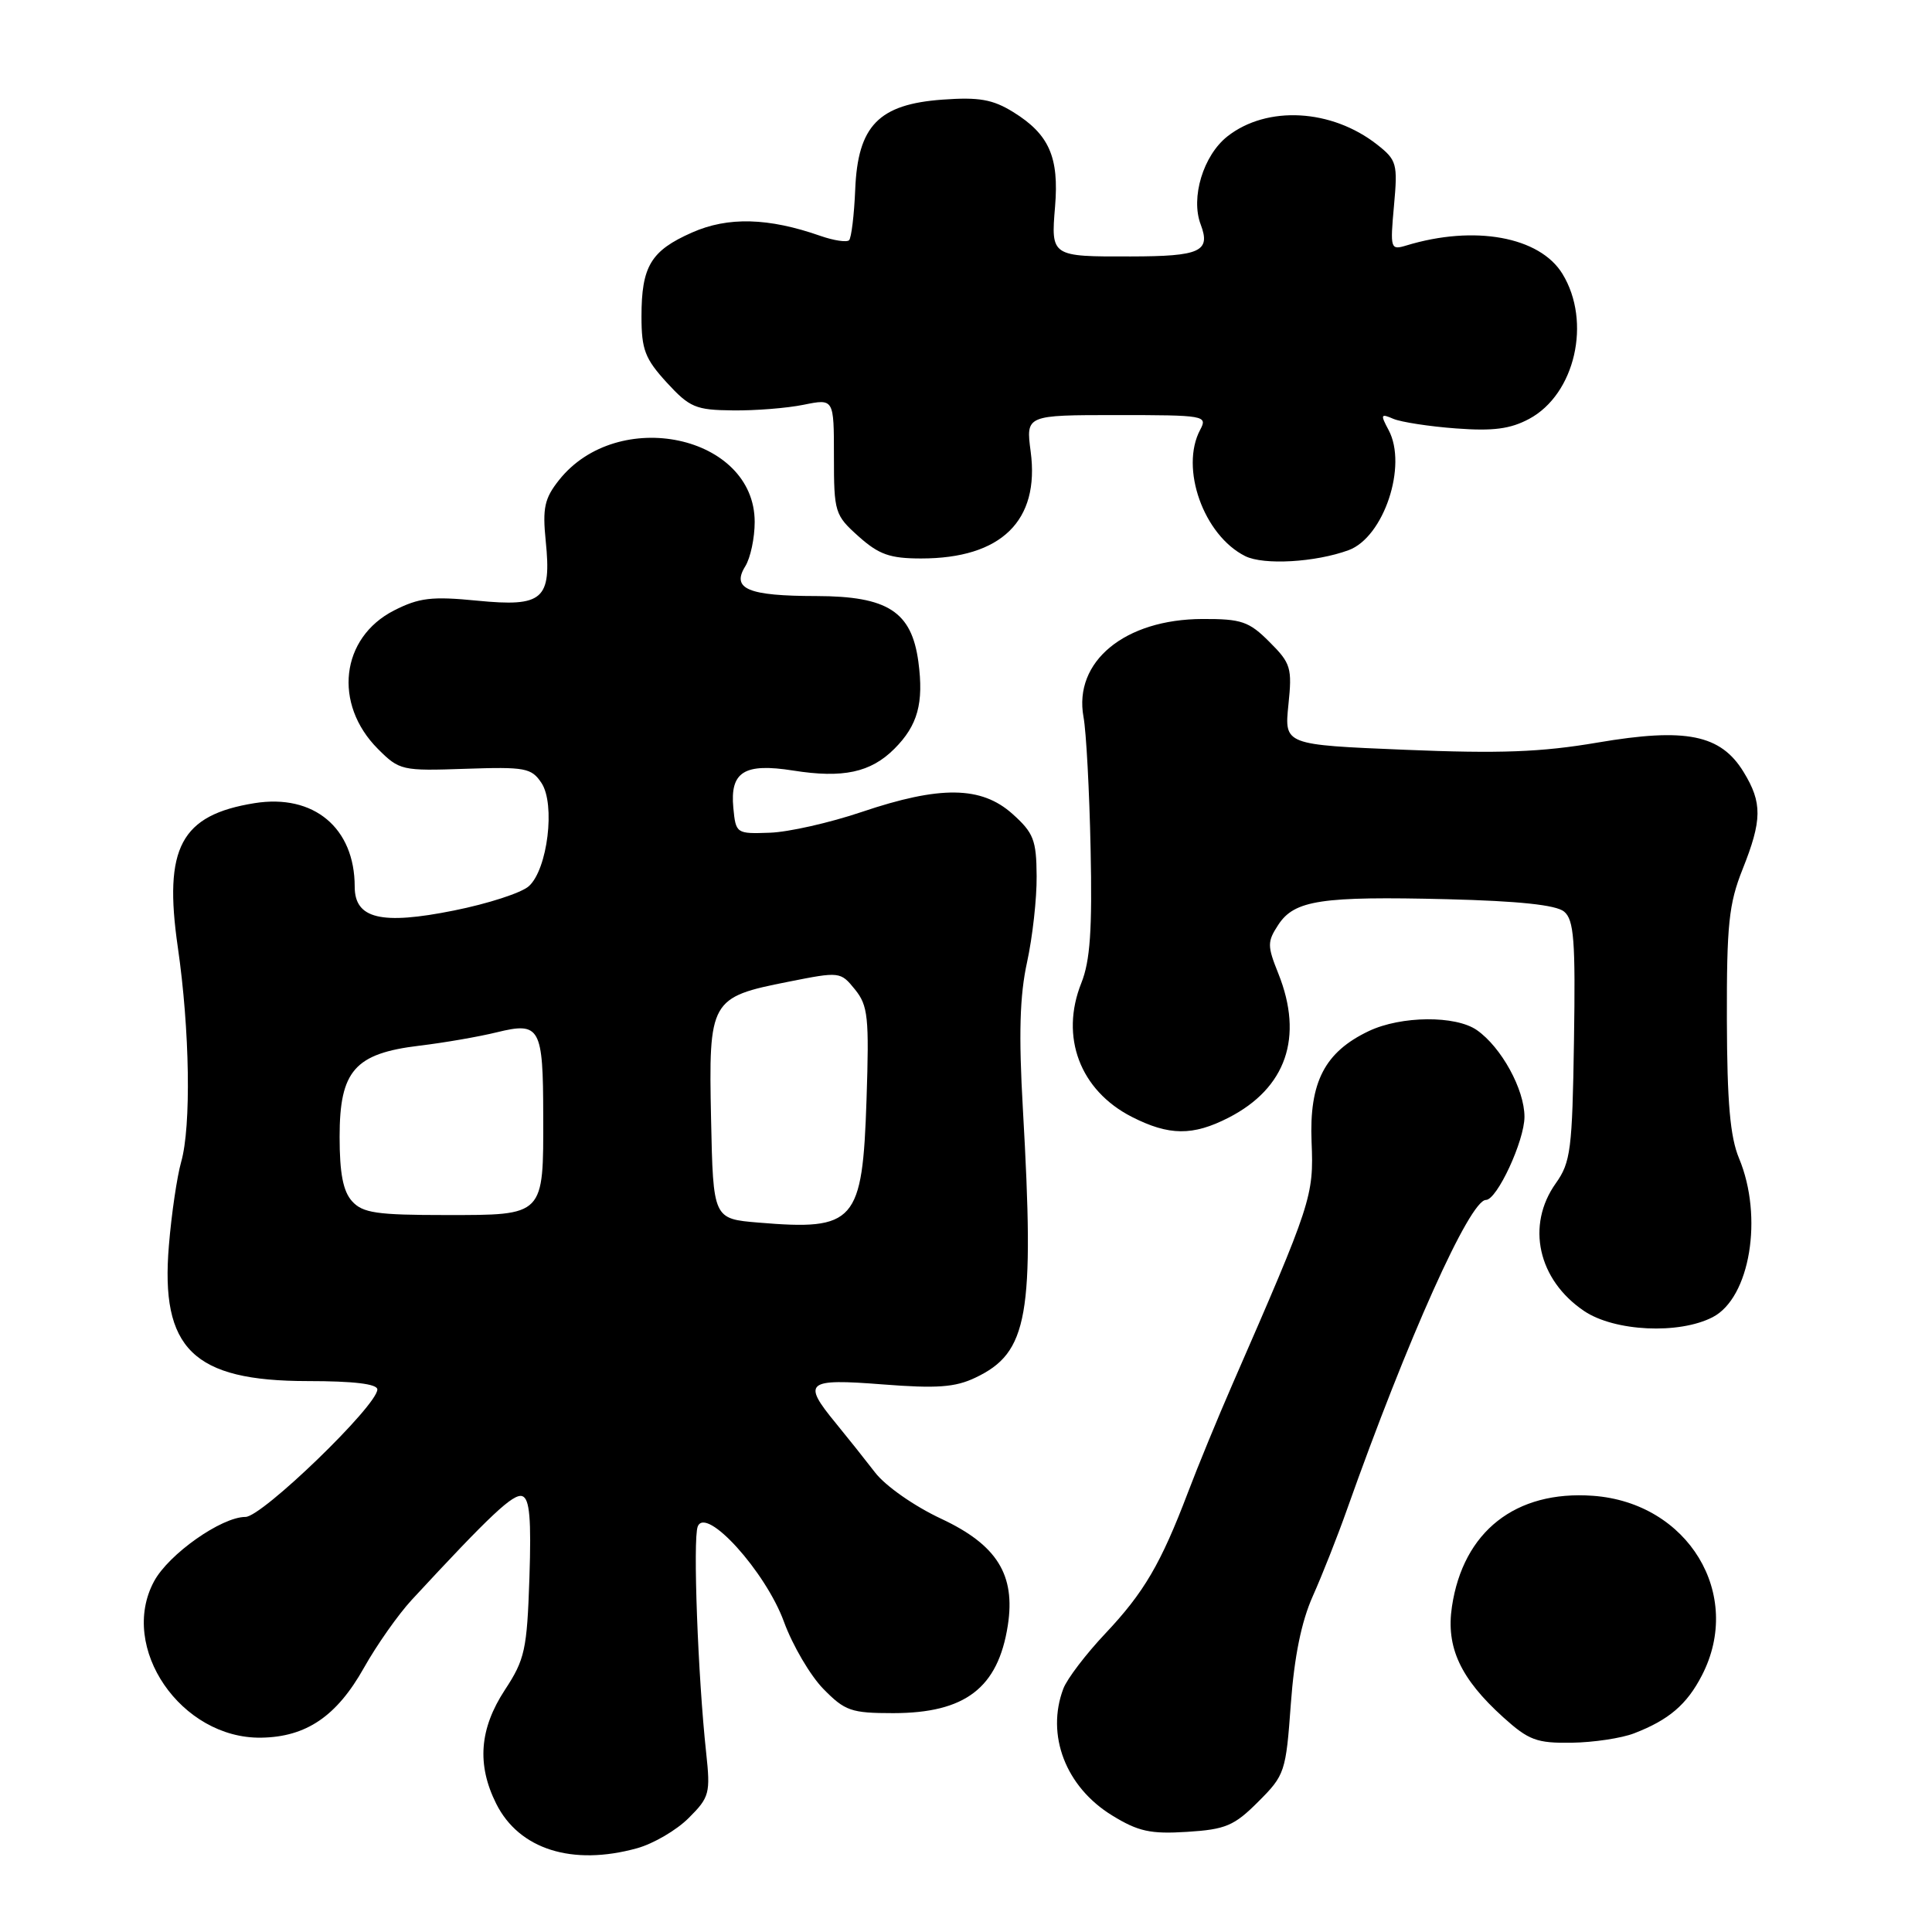 <?xml version="1.0" encoding="UTF-8" standalone="no"?>
<!DOCTYPE svg PUBLIC "-//W3C//DTD SVG 1.1//EN" "http://www.w3.org/Graphics/SVG/1.1/DTD/svg11.dtd" >
<svg xmlns="http://www.w3.org/2000/svg" xmlns:xlink="http://www.w3.org/1999/xlink" version="1.1" viewBox="0 0 256 256">
 <g >
 <path fill="currentColor"
d=" M 84.42 244.90 C 86.58 244.30 89.66 242.50 91.26 240.89 C 94.01 238.15 94.15 237.62 93.57 232.24 C 92.48 222.18 91.80 203.95 92.45 202.28 C 93.52 199.48 101.45 208.24 103.88 214.90 C 105.02 218.02 107.37 222.02 109.09 223.78 C 111.96 226.71 112.78 227.00 118.37 227.00 C 127.90 226.99 132.25 223.66 133.54 215.38 C 134.58 208.67 132.11 204.71 124.73 201.25 C 121.17 199.59 117.32 196.90 115.95 195.11 C 114.60 193.36 112.26 190.42 110.75 188.58 C 106.25 183.11 106.81 182.65 116.95 183.44 C 124.13 184.00 126.56 183.83 129.24 182.55 C 136.24 179.23 137.10 174.37 135.54 147.00 C 134.97 137.06 135.12 131.92 136.09 127.50 C 136.81 124.20 137.39 119.07 137.36 116.09 C 137.33 111.30 136.96 110.36 134.15 107.84 C 130.02 104.15 124.57 104.08 114.18 107.59 C 109.95 109.02 104.47 110.26 102.00 110.34 C 97.56 110.50 97.50 110.45 97.17 107.04 C 96.72 102.26 98.62 101.08 105.09 102.10 C 111.70 103.15 115.37 102.36 118.51 99.22 C 121.61 96.12 122.42 93.17 121.69 87.69 C 120.79 81.04 117.64 79.00 108.19 78.98 C 99.12 78.97 96.89 78.04 98.75 75.04 C 99.44 73.93 100.00 71.29 100.00 69.16 C 100.00 57.66 81.85 53.79 74.06 63.63 C 72.15 66.04 71.87 67.32 72.31 71.67 C 73.10 79.46 71.97 80.45 63.22 79.59 C 57.21 79.00 55.54 79.20 52.21 80.89 C 45.14 84.50 44.12 93.27 50.08 99.24 C 52.93 102.09 53.26 102.16 61.66 101.87 C 69.60 101.60 70.42 101.75 71.75 103.75 C 73.61 106.56 72.56 115.18 70.08 117.42 C 69.12 118.30 64.65 119.75 60.14 120.65 C 50.50 122.59 47.00 121.74 47.00 117.49 C 47.00 109.70 41.58 105.17 33.74 106.42 C 23.96 107.99 21.65 112.31 23.56 125.50 C 25.15 136.45 25.35 149.29 24.00 153.98 C 23.46 155.89 22.72 160.87 22.38 165.03 C 21.23 178.73 25.60 182.99 40.75 183.00 C 46.88 183.00 50.00 183.38 50.00 184.11 C 50.00 186.24 34.73 201.00 32.53 201.00 C 29.35 201.00 22.35 205.93 20.41 209.54 C 15.69 218.30 23.99 230.41 34.61 230.25 C 40.58 230.16 44.62 227.41 48.22 221.00 C 49.92 217.97 52.77 213.93 54.55 212.00 C 64.98 200.73 68.04 197.85 69.21 198.25 C 70.18 198.59 70.41 201.23 70.15 209.10 C 69.83 218.59 69.55 219.89 66.90 223.92 C 63.53 229.07 63.16 233.82 65.75 239.00 C 68.78 245.05 75.83 247.28 84.42 244.90 Z  M 166.73 238.73 C 170.25 235.22 170.39 234.79 171.04 225.80 C 171.50 219.51 172.44 214.88 173.95 211.50 C 175.18 208.75 177.23 203.57 178.49 200.00 C 186.51 177.38 194.76 159.00 196.89 159.00 C 198.36 159.00 202.00 151.16 202.00 147.98 C 202.00 144.35 198.94 138.77 195.70 136.50 C 192.88 134.53 185.67 134.59 181.38 136.62 C 175.53 139.40 173.47 143.39 173.79 151.30 C 174.09 158.51 173.82 159.32 163.27 183.50 C 161.35 187.90 158.71 194.32 157.40 197.78 C 153.81 207.22 151.59 211.01 146.47 216.44 C 143.91 219.15 141.40 222.44 140.90 223.75 C 138.57 229.90 141.21 236.79 147.37 240.56 C 150.82 242.68 152.45 243.04 157.30 242.73 C 162.40 242.41 163.54 241.93 166.73 238.73 Z  M 216.54 229.67 C 221.13 227.90 223.52 225.86 225.51 222.00 C 231.06 211.27 223.69 199.11 211.07 198.20 C 200.83 197.46 193.88 202.92 192.39 212.88 C 191.58 218.26 193.51 222.42 199.19 227.55 C 202.56 230.59 203.62 230.99 208.25 230.92 C 211.14 230.88 214.87 230.32 216.54 229.67 Z  M 226.94 174.53 C 231.89 171.97 233.67 161.24 230.43 153.48 C 229.25 150.65 228.85 146.07 228.82 135.11 C 228.79 122.54 229.08 119.76 230.89 115.21 C 233.50 108.67 233.53 106.37 231.04 102.30 C 228.01 97.33 223.40 96.40 211.71 98.39 C 204.21 99.67 198.76 99.87 186.17 99.35 C 170.18 98.69 170.18 98.69 170.72 93.40 C 171.23 88.50 171.05 87.89 168.21 85.06 C 165.50 82.34 164.50 82.00 159.33 82.02 C 149.04 82.05 142.23 87.66 143.57 95.00 C 143.93 96.92 144.35 104.79 144.51 112.47 C 144.74 123.22 144.45 127.33 143.28 130.26 C 140.43 137.39 143.10 144.48 149.97 147.99 C 154.90 150.50 158.05 150.53 162.79 148.10 C 170.42 144.19 172.76 137.44 169.39 129.01 C 167.91 125.32 167.91 124.79 169.38 122.54 C 171.52 119.27 175.08 118.74 191.77 119.15 C 201.25 119.39 206.19 119.91 207.25 120.79 C 208.56 121.88 208.77 124.60 208.56 137.92 C 208.34 152.31 208.12 154.02 206.16 156.78 C 202.18 162.36 203.78 169.59 209.91 173.72 C 213.94 176.43 222.48 176.84 226.94 174.53 Z  M 178.70 72.90 C 183.36 71.18 186.52 61.70 184.00 56.99 C 182.89 54.92 182.95 54.77 184.63 55.50 C 185.66 55.93 189.40 56.51 192.93 56.77 C 197.86 57.14 200.13 56.84 202.63 55.50 C 208.71 52.23 210.91 42.64 207.04 36.30 C 204.03 31.36 195.37 29.78 186.34 32.53 C 184.25 33.16 184.19 32.98 184.71 27.26 C 185.22 21.69 185.08 21.21 182.49 19.17 C 176.45 14.42 167.88 13.95 162.64 18.07 C 159.44 20.59 157.74 26.19 159.10 29.75 C 160.45 33.32 159.05 33.97 149.83 33.98 C 139.28 34.01 139.25 33.99 139.80 27.39 C 140.35 20.81 139.01 17.79 134.26 14.85 C 131.54 13.17 129.73 12.85 124.90 13.20 C 116.43 13.81 113.66 16.66 113.32 25.12 C 113.18 28.50 112.81 31.52 112.51 31.83 C 112.20 32.13 110.50 31.88 108.72 31.26 C 101.82 28.84 96.46 28.70 91.70 30.81 C 86.24 33.22 85.00 35.28 85.00 41.95 C 85.00 46.32 85.47 47.54 88.34 50.68 C 91.38 53.99 92.18 54.33 97.09 54.38 C 100.07 54.42 104.30 54.08 106.50 53.63 C 110.50 52.82 110.50 52.82 110.50 60.49 C 110.50 67.89 110.62 68.26 113.77 71.08 C 116.46 73.48 117.92 74.00 122.05 74.00 C 132.67 74.00 137.79 69.01 136.57 59.84 C 135.93 55.00 135.93 55.00 148.00 55.00 C 159.62 55.00 160.03 55.07 159.04 56.93 C 156.31 62.02 159.49 70.94 165.00 73.69 C 167.45 74.91 174.31 74.51 178.70 72.90 Z  M 100.50 162.00 C 94.50 161.50 94.50 161.50 94.22 148.28 C 93.89 132.51 94.09 132.14 104.45 130.09 C 111.28 128.73 111.37 128.74 113.29 131.11 C 115.02 133.25 115.18 134.76 114.82 145.69 C 114.28 162.00 113.33 163.07 100.50 162.00 Z  M 46.65 159.17 C 45.46 157.85 45.00 155.47 45.00 150.63 C 45.00 141.88 47.00 139.59 55.57 138.56 C 58.83 138.17 63.46 137.37 65.85 136.78 C 71.56 135.38 71.97 136.11 71.98 147.82 C 72.01 161.17 72.17 161.00 59.12 161.00 C 49.92 161.00 48.06 160.73 46.65 159.17 Z "/>
</g>
</svg>